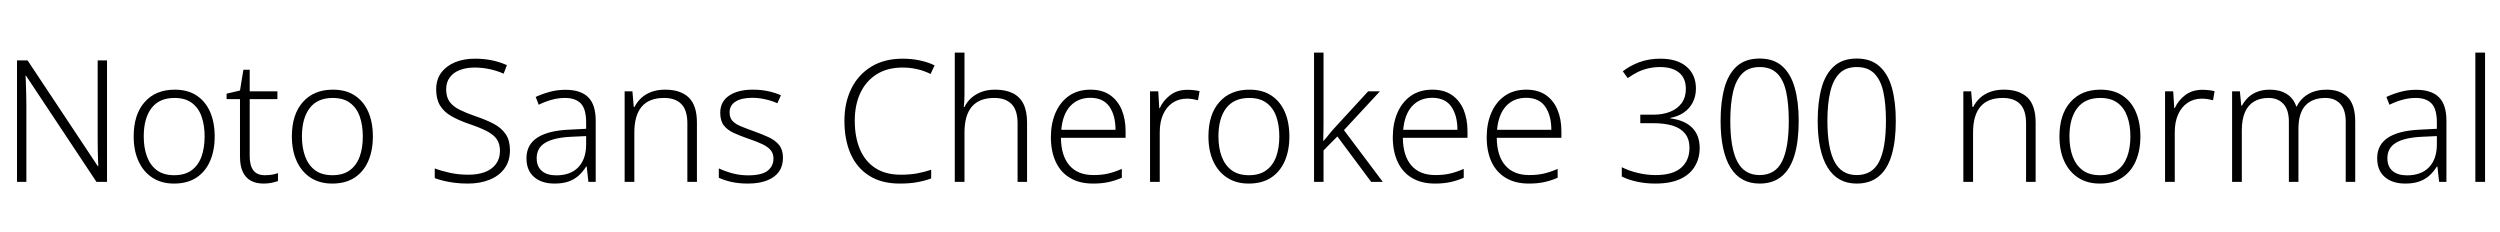 <svg xmlns="http://www.w3.org/2000/svg" xmlns:xlink="http://www.w3.org/1999/xlink" width="352.728" height="32.688"><path fill="black" d="M15.10 8.52L15.10 25.66L13.61 25.66L3.67 10.68L3.60 10.68Q3.65 11.30 3.66 11.98Q3.67 12.65 3.70 13.36Q3.72 14.06 3.72 14.83L3.72 14.83L3.72 25.66L2.40 25.66L2.40 8.52L3.89 8.52L13.80 23.45L13.87 23.45Q13.85 22.94 13.82 22.25Q13.80 21.55 13.79 20.80Q13.78 20.04 13.78 19.39L13.78 19.39L13.78 8.52L15.10 8.52ZM30.29 19.25L30.29 19.25Q30.29 21.24 29.63 22.74Q28.97 24.24 27.70 25.07Q26.42 25.90 24.55 25.90L24.55 25.90Q22.78 25.90 21.50 25.07Q20.23 24.24 19.55 22.75Q18.86 21.26 18.86 19.25L18.86 19.25Q18.86 16.15 20.41 14.40Q21.96 12.65 24.65 12.65L24.65 12.65Q26.50 12.65 27.74 13.48Q28.99 14.30 29.64 15.78Q30.29 17.26 30.29 19.25ZM20.28 19.25L20.28 19.25Q20.28 20.88 20.75 22.12Q21.22 23.35 22.16 24.04Q23.11 24.72 24.58 24.72L24.58 24.72Q26.06 24.72 27.01 24.04Q27.96 23.35 28.42 22.12Q28.87 20.88 28.87 19.25L28.87 19.25Q28.87 17.66 28.44 16.44Q28.01 15.22 27.07 14.52Q26.14 13.82 24.62 13.82L24.62 13.82Q22.46 13.82 21.37 15.26Q20.28 16.70 20.28 19.25ZM37.37 24.72L37.37 24.72Q37.92 24.72 38.40 24.64Q38.88 24.55 39.22 24.43L39.22 24.43L39.22 25.54Q38.86 25.68 38.33 25.79Q37.80 25.90 37.20 25.90L37.20 25.90Q36.14 25.90 35.40 25.50Q34.66 25.10 34.26 24.26Q33.86 23.42 33.86 22.10L33.86 22.10L33.86 13.99L31.97 13.99L31.97 13.22L33.86 12.77L34.34 9.84L35.23 9.84L35.23 12.89L39.14 12.89L39.14 13.99L35.23 13.99L35.23 22.03Q35.23 23.35 35.75 24.04Q36.26 24.72 37.37 24.72ZM52.61 19.25L52.61 19.25Q52.61 21.24 51.95 22.74Q51.29 24.24 50.02 25.07Q48.74 25.90 46.87 25.90L46.87 25.90Q45.10 25.90 43.82 25.07Q42.55 24.24 41.87 22.75Q41.18 21.26 41.18 19.25L41.18 19.25Q41.18 16.15 42.73 14.40Q44.28 12.65 46.97 12.65L46.97 12.65Q48.82 12.65 50.06 13.48Q51.31 14.30 51.96 15.78Q52.61 17.26 52.61 19.25ZM42.60 19.25L42.60 19.25Q42.60 20.88 43.07 22.12Q43.54 23.35 44.48 24.04Q45.43 24.72 46.90 24.72L46.90 24.72Q48.38 24.72 49.33 24.04Q50.28 23.35 50.74 22.12Q51.19 20.88 51.19 19.25L51.19 19.25Q51.19 17.66 50.76 16.44Q50.33 15.22 49.39 14.52Q48.46 13.82 46.94 13.82L46.94 13.82Q44.78 13.82 43.69 15.26Q42.60 16.70 42.60 19.25ZM71.95 21.19L71.95 21.19Q71.95 22.73 71.18 23.77Q70.42 24.82 69.07 25.36Q67.73 25.90 66.02 25.90L66.02 25.90Q64.99 25.90 64.14 25.79Q63.29 25.68 62.59 25.51Q61.90 25.34 61.34 25.13L61.34 25.13L61.34 23.76Q62.26 24.12 63.47 24.38Q64.68 24.65 66.10 24.65L66.10 24.65Q67.42 24.65 68.41 24.28Q69.41 23.90 69.97 23.15Q70.54 22.39 70.54 21.29L70.54 21.29Q70.54 20.26 70.07 19.61Q69.60 18.96 68.63 18.47Q67.66 17.98 66.14 17.47L66.14 17.47Q64.70 16.97 63.67 16.38Q62.64 15.79 62.09 14.89Q61.54 13.99 61.54 12.62L61.54 12.62Q61.54 11.21 62.26 10.25Q62.98 9.29 64.21 8.78Q65.45 8.28 67.01 8.28L67.01 8.28Q68.28 8.28 69.40 8.51Q70.51 8.74 71.52 9.19L71.52 9.19L71.06 10.39Q70.06 9.96 69.02 9.74Q67.99 9.53 66.96 9.53L66.96 9.53Q65.78 9.53 64.88 9.88Q63.98 10.22 63.47 10.91Q62.95 11.59 62.95 12.60L62.95 12.60Q62.95 13.68 63.43 14.35Q63.91 15.02 64.84 15.48Q65.76 15.94 67.06 16.39L67.06 16.39Q68.59 16.90 69.68 17.48Q70.78 18.07 71.36 18.95Q71.95 19.82 71.95 21.19ZM79.78 12.67L79.78 12.67Q81.94 12.67 82.99 13.72Q84.05 14.76 84.05 17.06L84.05 17.06L84.05 25.66L83.02 25.66L82.78 23.50L82.70 23.50Q82.25 24.22 81.66 24.76Q81.07 25.30 80.24 25.60Q79.42 25.90 78.24 25.90L78.24 25.90Q76.42 25.90 75.35 24.97Q74.28 24.05 74.28 22.32L74.28 22.32Q74.28 20.40 75.84 19.40Q77.40 18.41 80.38 18.29L80.38 18.29L82.70 18.17L82.70 17.28Q82.70 15.38 81.95 14.60Q81.19 13.82 79.73 13.82L79.73 13.82Q78.74 13.82 77.83 14.08Q76.92 14.33 76.01 14.78L76.01 14.78L75.58 13.68Q76.49 13.25 77.56 12.96Q78.62 12.67 79.78 12.67ZM82.70 19.20L80.54 19.30Q78.12 19.42 76.92 20.15Q75.72 20.88 75.72 22.32L75.72 22.32Q75.72 23.50 76.45 24.12Q77.18 24.74 78.48 24.74L78.48 24.74Q80.50 24.74 81.59 23.60Q82.68 22.46 82.70 20.45L82.70 20.45L82.70 19.20ZM93.84 12.65L93.84 12.65Q96.02 12.65 97.18 13.76Q98.33 14.88 98.33 17.30L98.33 17.30L98.33 25.66L96.98 25.66L96.98 17.40Q96.98 15.55 96.14 14.69Q95.30 13.82 93.70 13.82L93.70 13.82Q91.58 13.82 90.54 15.05Q89.50 16.27 89.50 18.70L89.50 18.70L89.50 25.66L88.13 25.66L88.13 12.89L89.23 12.89L89.42 15.10L89.52 15.10Q89.88 14.38 90.48 13.82Q91.08 13.27 91.92 12.96Q92.76 12.65 93.84 12.65ZM110.47 22.27L110.47 22.27Q110.47 23.42 109.90 24.23Q109.32 25.03 108.22 25.46Q107.11 25.90 105.53 25.90L105.53 25.90Q104.18 25.90 103.16 25.66Q102.14 25.42 101.42 25.08L101.42 25.08L101.42 23.76Q102.29 24.17 103.36 24.46Q104.42 24.74 105.55 24.74L105.55 24.74Q107.45 24.74 108.29 24.10Q109.13 23.45 109.13 22.37L109.13 22.37Q109.13 21.65 108.73 21.18Q108.34 20.71 107.56 20.34Q106.78 19.97 105.62 19.58L105.62 19.58Q104.45 19.18 103.54 18.76Q102.62 18.34 102.12 17.69Q101.62 17.04 101.62 15.91L101.62 15.91Q101.62 14.35 102.86 13.50Q104.11 12.65 106.20 12.65L106.20 12.65Q107.35 12.65 108.36 12.86Q109.37 13.08 110.18 13.44L110.18 13.44L109.68 14.57Q108.94 14.23 108.01 14.02Q107.09 13.80 106.13 13.80L106.13 13.80Q104.62 13.80 103.78 14.33Q102.94 14.86 102.94 15.86L102.94 15.86Q102.94 16.61 103.34 17.05Q103.75 17.50 104.53 17.82Q105.31 18.14 106.39 18.53L106.39 18.53Q107.54 18.94 108.47 19.37Q109.39 19.80 109.93 20.47Q110.47 21.14 110.47 22.27ZM127.34 9.53L127.34 9.53Q125.23 9.53 123.72 10.46Q122.21 11.40 121.40 13.09Q120.60 14.78 120.60 17.04L120.60 17.04Q120.60 19.34 121.33 21.06Q122.06 22.78 123.50 23.71Q124.94 24.65 127.10 24.65L127.10 24.65Q128.38 24.65 129.42 24.46Q130.46 24.26 131.38 23.95L131.38 23.95L131.38 25.18Q130.49 25.51 129.43 25.70Q128.38 25.90 126.96 25.90L126.96 25.90Q124.37 25.90 122.63 24.79Q120.89 23.69 120.01 21.70Q119.14 19.70 119.14 17.04L119.14 17.04Q119.14 14.50 120.11 12.52Q121.08 10.54 122.92 9.41Q124.75 8.28 127.37 8.28L127.37 8.28Q128.62 8.28 129.76 8.52Q130.90 8.76 131.86 9.22L131.86 9.22L131.30 10.44Q130.39 9.98 129.41 9.76Q128.42 9.53 127.34 9.53ZM136.08 7.42L136.08 13.25Q136.08 13.75 136.06 14.20Q136.03 14.64 135.98 15.10L135.98 15.10L136.08 15.10Q136.42 14.38 137.02 13.84Q137.62 13.30 138.47 12.97Q139.32 12.65 140.40 12.65L140.40 12.65Q141.86 12.65 142.87 13.14Q143.88 13.63 144.40 14.66Q144.91 15.70 144.91 17.30L144.91 17.30L144.91 25.66L143.57 25.66L143.57 17.40Q143.57 15.55 142.73 14.69Q141.89 13.82 140.28 13.82L140.28 13.82Q138.17 13.82 137.12 15.05Q136.08 16.27 136.08 18.70L136.08 18.70L136.08 25.66L134.71 25.66L134.71 7.42L136.08 7.42ZM153.86 12.65L153.86 12.65Q155.50 12.65 156.60 13.40Q157.70 14.16 158.26 15.48Q158.81 16.80 158.81 18.50L158.81 18.50L158.81 19.44L149.69 19.44Q149.71 21.98 150.89 23.34Q152.06 24.70 154.27 24.70L154.27 24.70Q155.45 24.70 156.34 24.49Q157.22 24.29 158.28 23.83L158.28 23.83L158.28 25.08Q157.34 25.49 156.40 25.69Q155.45 25.90 154.22 25.90L154.22 25.90Q152.30 25.90 150.97 25.10Q149.64 24.31 148.96 22.84Q148.27 21.36 148.27 19.37L148.27 19.37Q148.27 17.42 148.93 15.90Q149.59 14.38 150.84 13.51Q152.09 12.65 153.86 12.65ZM153.84 13.80L153.84 13.80Q152.09 13.80 151.01 14.96Q149.93 16.13 149.74 18.31L149.74 18.31L157.39 18.31Q157.39 16.30 156.53 15.05Q155.66 13.80 153.84 13.80ZM167.52 12.67L167.52 12.67Q167.98 12.67 168.42 12.72Q168.86 12.77 169.25 12.86L169.25 12.86L169.03 14.14Q168.65 14.04 168.26 13.98Q167.88 13.92 167.45 13.92L167.45 13.92Q166.30 13.92 165.43 14.51Q164.57 15.10 164.10 16.15Q163.63 17.21 163.63 18.65L163.63 18.65L163.63 25.66L162.26 25.66L162.26 12.89L163.42 12.89L163.56 15.26L163.63 15.26Q164.11 14.18 165.10 13.43Q166.08 12.67 167.52 12.67ZM181.92 19.25L181.92 19.25Q181.92 21.24 181.26 22.74Q180.60 24.24 179.33 25.07Q178.06 25.90 176.18 25.90L176.18 25.90Q174.41 25.90 173.14 25.07Q171.86 24.24 171.18 22.75Q170.50 21.26 170.50 19.25L170.50 19.25Q170.50 16.15 172.04 14.40Q173.59 12.65 176.28 12.65L176.28 12.65Q178.13 12.65 179.38 13.48Q180.62 14.30 181.27 15.78Q181.92 17.26 181.92 19.25ZM171.91 19.25L171.91 19.25Q171.91 20.88 172.38 22.12Q172.85 23.35 173.80 24.04Q174.74 24.72 176.21 24.72L176.21 24.72Q177.70 24.72 178.64 24.04Q179.59 23.35 180.05 22.12Q180.50 20.88 180.50 19.25L180.50 19.25Q180.50 17.66 180.07 16.44Q179.64 15.22 178.70 14.52Q177.77 13.82 176.26 13.82L176.26 13.82Q174.10 13.82 173.00 15.26Q171.91 16.70 171.91 19.25ZM186.74 7.42L186.74 16.68Q186.74 17.45 186.73 18.28Q186.72 19.10 186.70 19.90L186.70 19.90L186.72 19.90Q186.94 19.66 187.19 19.36Q187.44 19.06 187.69 18.74Q187.94 18.43 188.18 18.17L188.18 18.17L193.03 12.89L194.69 12.89L189.62 18.36L195.10 25.66L193.46 25.66L188.69 19.25L186.74 21.22L186.74 25.66L185.40 25.66L185.40 7.42L186.74 7.42ZM202.10 12.65L202.10 12.65Q203.74 12.65 204.84 13.40Q205.94 14.16 206.50 15.48Q207.05 16.80 207.05 18.50L207.05 18.50L207.05 19.44L197.93 19.44Q197.95 21.98 199.13 23.34Q200.30 24.70 202.51 24.70L202.51 24.70Q203.69 24.70 204.58 24.49Q205.46 24.29 206.52 23.83L206.52 23.83L206.52 25.08Q205.58 25.49 204.64 25.69Q203.69 25.90 202.46 25.90L202.46 25.90Q200.54 25.90 199.21 25.10Q197.88 24.31 197.20 22.84Q196.51 21.36 196.51 19.37L196.51 19.37Q196.51 17.42 197.17 15.90Q197.83 14.38 199.08 13.51Q200.33 12.65 202.10 12.65ZM202.08 13.80L202.08 13.80Q200.33 13.80 199.25 14.96Q198.17 16.13 197.98 18.31L197.98 18.31L205.63 18.31Q205.63 16.30 204.77 15.05Q203.90 13.80 202.08 13.80ZM215.35 12.65L215.35 12.65Q216.98 12.65 218.09 13.40Q219.19 14.16 219.74 15.48Q220.30 16.80 220.30 18.50L220.30 18.50L220.30 19.44L211.18 19.44Q211.20 21.98 212.38 23.34Q213.55 24.70 215.76 24.70L215.76 24.70Q216.94 24.70 217.82 24.49Q218.71 24.29 219.77 23.83L219.77 23.83L219.77 25.08Q218.83 25.49 217.88 25.69Q216.94 25.90 215.71 25.90L215.71 25.90Q213.79 25.90 212.46 25.10Q211.13 24.31 210.44 22.84Q209.76 21.36 209.76 19.37L209.76 19.37Q209.76 17.42 210.42 15.90Q211.08 14.38 212.33 13.51Q213.58 12.65 215.35 12.65ZM215.33 13.80L215.33 13.80Q213.58 13.80 212.50 14.96Q211.42 16.13 211.22 18.31L211.22 18.31L218.88 18.31Q218.88 16.30 218.02 15.05Q217.15 13.80 215.33 13.80ZM239.28 12.48L239.28 12.48Q239.28 13.61 238.82 14.47Q238.37 15.34 237.55 15.89Q236.74 16.44 235.68 16.63L235.68 16.63L235.68 16.70Q237.70 16.97 238.75 18.02Q239.81 19.08 239.81 20.88L239.81 20.88Q239.81 22.34 239.12 23.48Q238.44 24.62 237.06 25.26Q235.68 25.90 233.57 25.90L233.57 25.90Q232.20 25.90 231 25.64Q229.80 25.39 228.82 24.91L228.82 24.91L228.82 23.59Q229.82 24.10 231.08 24.40Q232.34 24.70 233.59 24.70L233.59 24.70Q236.04 24.70 237.20 23.66Q238.37 22.63 238.37 20.86L238.37 20.86Q238.37 19.61 237.74 18.84Q237.12 18.07 235.97 17.72Q234.82 17.38 233.26 17.38L233.26 17.38L231.43 17.38L231.43 16.18L233.28 16.18Q234.62 16.18 235.66 15.76Q236.69 15.34 237.28 14.53Q237.86 13.73 237.86 12.55L237.86 12.55Q237.86 11.02 236.89 10.24Q235.92 9.46 234.26 9.46L234.26 9.46Q233.38 9.46 232.58 9.64Q231.79 9.82 231.08 10.16Q230.38 10.51 229.66 11.02L229.66 11.02L228.96 10.06Q229.94 9.29 231.28 8.78Q232.61 8.28 234.26 8.28L234.26 8.28Q236.66 8.28 237.97 9.42Q239.28 10.56 239.28 12.48ZM253.78 17.04L253.78 17.04Q253.78 19.90 253.20 21.86Q252.62 23.83 251.40 24.86Q250.18 25.90 248.26 25.90L248.26 25.90Q245.54 25.90 244.15 23.63Q242.76 21.36 242.76 17.04L242.76 17.04Q242.76 14.40 243.30 12.42Q243.84 10.44 245.05 9.35Q246.26 8.26 248.28 8.26L248.28 8.26Q250.25 8.26 251.46 9.34Q252.67 10.42 253.22 12.38Q253.78 14.35 253.78 17.04ZM244.13 17.04L244.13 17.04Q244.13 20.90 245.12 22.80Q246.12 24.70 248.26 24.70L248.26 24.70Q250.46 24.70 251.42 22.80Q252.38 20.90 252.38 17.04L252.38 17.04Q252.38 14.64 252.01 12.95Q251.64 11.26 250.74 10.36Q249.84 9.46 248.28 9.46L248.28 9.46Q246.72 9.46 245.82 10.37Q244.92 11.28 244.52 12.97Q244.13 14.66 244.13 17.04ZM267.48 17.04L267.48 17.04Q267.48 19.90 266.90 21.86Q266.33 23.83 265.10 24.86Q263.88 25.90 261.96 25.90L261.96 25.90Q259.25 25.90 257.86 23.63Q256.46 21.36 256.46 17.04L256.46 17.04Q256.46 14.40 257.00 12.42Q257.54 10.44 258.76 9.35Q259.97 8.26 261.98 8.26L261.98 8.26Q263.95 8.26 265.16 9.34Q266.38 10.42 266.93 12.38Q267.48 14.35 267.48 17.04ZM257.83 17.04L257.83 17.04Q257.83 20.90 258.83 22.80Q259.82 24.70 261.96 24.70L261.96 24.70Q264.17 24.70 265.13 22.80Q266.09 20.90 266.09 17.04L266.09 17.04Q266.09 14.64 265.72 12.95Q265.34 11.26 264.44 10.36Q263.54 9.46 261.98 9.46L261.98 9.46Q260.42 9.46 259.52 10.37Q258.62 11.28 258.23 12.97Q257.83 14.66 257.83 17.04ZM282.72 12.65L282.72 12.65Q284.90 12.65 286.06 13.76Q287.21 14.88 287.21 17.30L287.21 17.30L287.21 25.66L285.86 25.66L285.86 17.40Q285.86 15.55 285.02 14.69Q284.18 13.82 282.58 13.82L282.58 13.82Q280.46 13.82 279.42 15.05Q278.38 16.27 278.38 18.70L278.38 18.70L278.38 25.66L277.01 25.66L277.01 12.89L278.11 12.89L278.30 15.10L278.40 15.10Q278.76 14.38 279.36 13.82Q279.96 13.27 280.80 12.96Q281.64 12.65 282.72 12.65ZM301.99 19.25L301.99 19.25Q301.99 21.24 301.33 22.74Q300.67 24.24 299.40 25.07Q298.13 25.90 296.26 25.90L296.26 25.90Q294.48 25.90 293.21 25.07Q291.94 24.24 291.25 22.75Q290.57 21.26 290.57 19.25L290.57 19.25Q290.57 16.15 292.12 14.40Q293.66 12.65 296.35 12.65L296.35 12.65Q298.20 12.65 299.45 13.48Q300.70 14.30 301.34 15.78Q301.99 17.26 301.99 19.25ZM291.98 19.25L291.98 19.25Q291.98 20.88 292.45 22.12Q292.92 23.35 293.87 24.04Q294.82 24.72 296.28 24.72L296.28 24.72Q297.77 24.72 298.72 24.04Q299.66 23.35 300.12 22.12Q300.58 20.88 300.58 19.25L300.58 19.25Q300.58 17.66 300.14 16.44Q299.71 15.22 298.78 14.52Q297.84 13.82 296.33 13.82L296.33 13.82Q294.17 13.82 293.08 15.26Q291.98 16.70 291.98 19.25ZM310.73 12.67L310.73 12.67Q311.18 12.67 311.63 12.72Q312.07 12.77 312.46 12.86L312.46 12.86L312.24 14.14Q311.86 14.04 311.47 13.98Q311.09 13.92 310.66 13.92L310.66 13.92Q309.50 13.92 308.64 14.51Q307.78 15.10 307.31 16.15Q306.84 17.21 306.84 18.65L306.84 18.65L306.84 25.66L305.47 25.66L305.47 12.89L306.62 12.89L306.77 15.26L306.84 15.26Q307.32 14.18 308.30 13.43Q309.29 12.67 310.73 12.67ZM328.27 12.65L328.27 12.65Q330.17 12.65 331.24 13.72Q332.30 14.78 332.30 17.14L332.30 17.14L332.30 25.66L330.96 25.66L330.96 17.18Q330.96 15.48 330.19 14.65Q329.42 13.82 328.08 13.82L328.08 13.82Q326.26 13.82 325.27 14.89Q324.29 15.96 324.29 18.19L324.29 18.19L324.29 25.66L322.94 25.66L322.94 17.18Q322.94 15.48 322.16 14.65Q321.38 13.82 320.06 13.82L320.06 13.82Q318.86 13.82 318.02 14.33Q317.18 14.83 316.74 15.84Q316.30 16.85 316.30 18.41L316.30 18.41L316.30 25.66L314.93 25.66L314.93 12.89L316.03 12.89L316.22 14.90L316.32 14.90Q316.66 14.28 317.18 13.76Q317.71 13.25 318.48 12.95Q319.25 12.65 320.26 12.65L320.26 12.65Q321.65 12.65 322.62 13.25Q323.59 13.85 323.98 15.02L323.98 15.02L324.05 15.02Q324.60 13.90 325.69 13.27Q326.78 12.65 328.27 12.65ZM340.90 12.67L340.90 12.67Q343.06 12.67 344.11 13.72Q345.17 14.76 345.17 17.06L345.17 17.06L345.17 25.66L344.14 25.66L343.90 23.50L343.82 23.50Q343.37 24.22 342.78 24.76Q342.19 25.30 341.36 25.60Q340.54 25.90 339.36 25.90L339.36 25.90Q337.54 25.90 336.47 24.97Q335.40 24.05 335.40 22.32L335.40 22.32Q335.40 20.40 336.96 19.40Q338.52 18.41 341.50 18.29L341.50 18.29L343.82 18.17L343.82 17.28Q343.82 15.38 343.07 14.60Q342.31 13.82 340.85 13.82L340.85 13.82Q339.86 13.82 338.95 14.08Q338.04 14.33 337.13 14.78L337.13 14.78L336.70 13.68Q337.61 13.25 338.68 12.96Q339.74 12.67 340.90 12.67ZM343.82 19.20L341.66 19.30Q339.24 19.42 338.04 20.15Q336.84 20.88 336.84 22.32L336.84 22.32Q336.84 23.50 337.57 24.12Q338.30 24.74 339.60 24.74L339.60 24.74Q341.62 24.74 342.71 23.60Q343.80 22.46 343.82 20.45L343.82 20.45L343.82 19.20ZM350.62 7.42L350.62 25.66L349.25 25.66L349.25 7.42L350.62 7.42Z"/></svg>